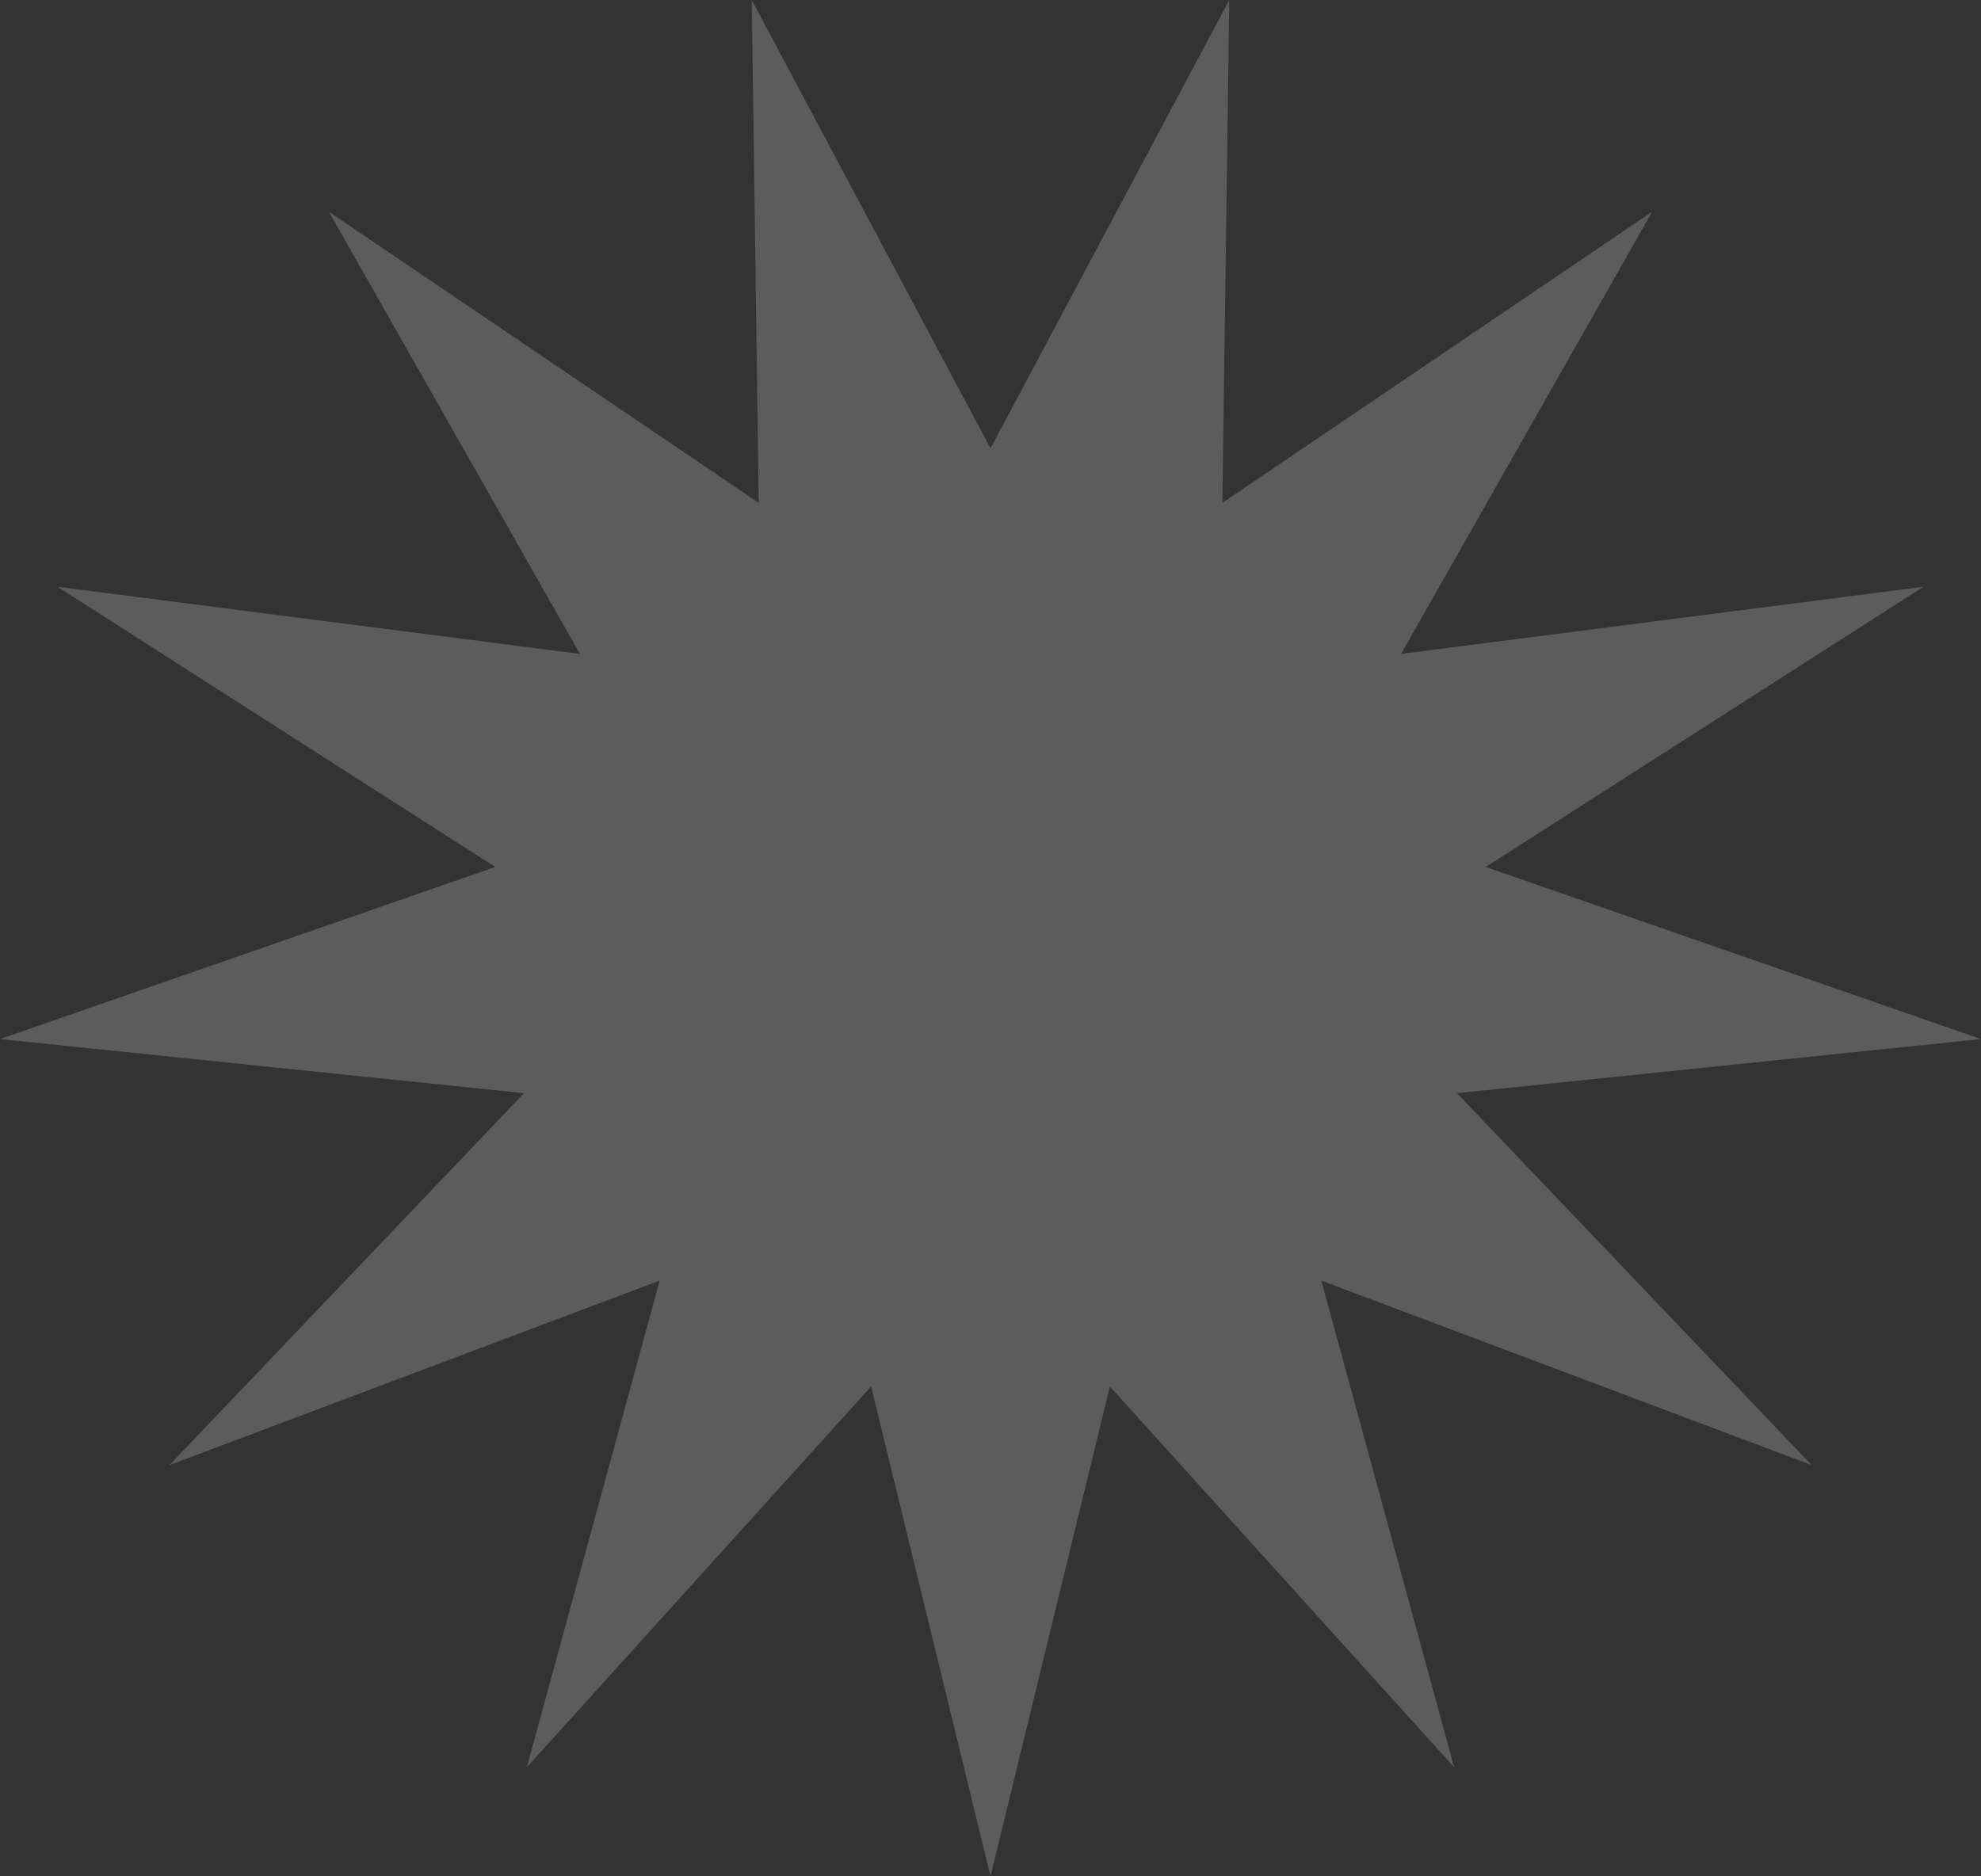 <svg width="19" height="18" viewBox="0 0 19 18" fill="none" xmlns="http://www.w3.org/2000/svg">
<rect x="0" y="0" width="19" height="18" fill="#333333" stroke="none"/>
<path opacity="0.2" d="M9.5 4.301L11.79 0L11.724 4.824L15.846 2.031L13.438 6.273L18.448 5.629L14.25 8.317L19 9.968L13.974 10.487L17.376 14.055L12.673 12.285L13.947 16.954L10.645 13.301L9.5 18L8.355 13.301L5.053 16.954L6.327 12.285L1.625 14.055L5.026 10.487L0 9.968L4.75 8.317L0.552 5.629L5.562 6.273L3.154 2.031L7.277 4.824L7.21 0L9.5 4.301Z" fill="white"/>
</svg>
